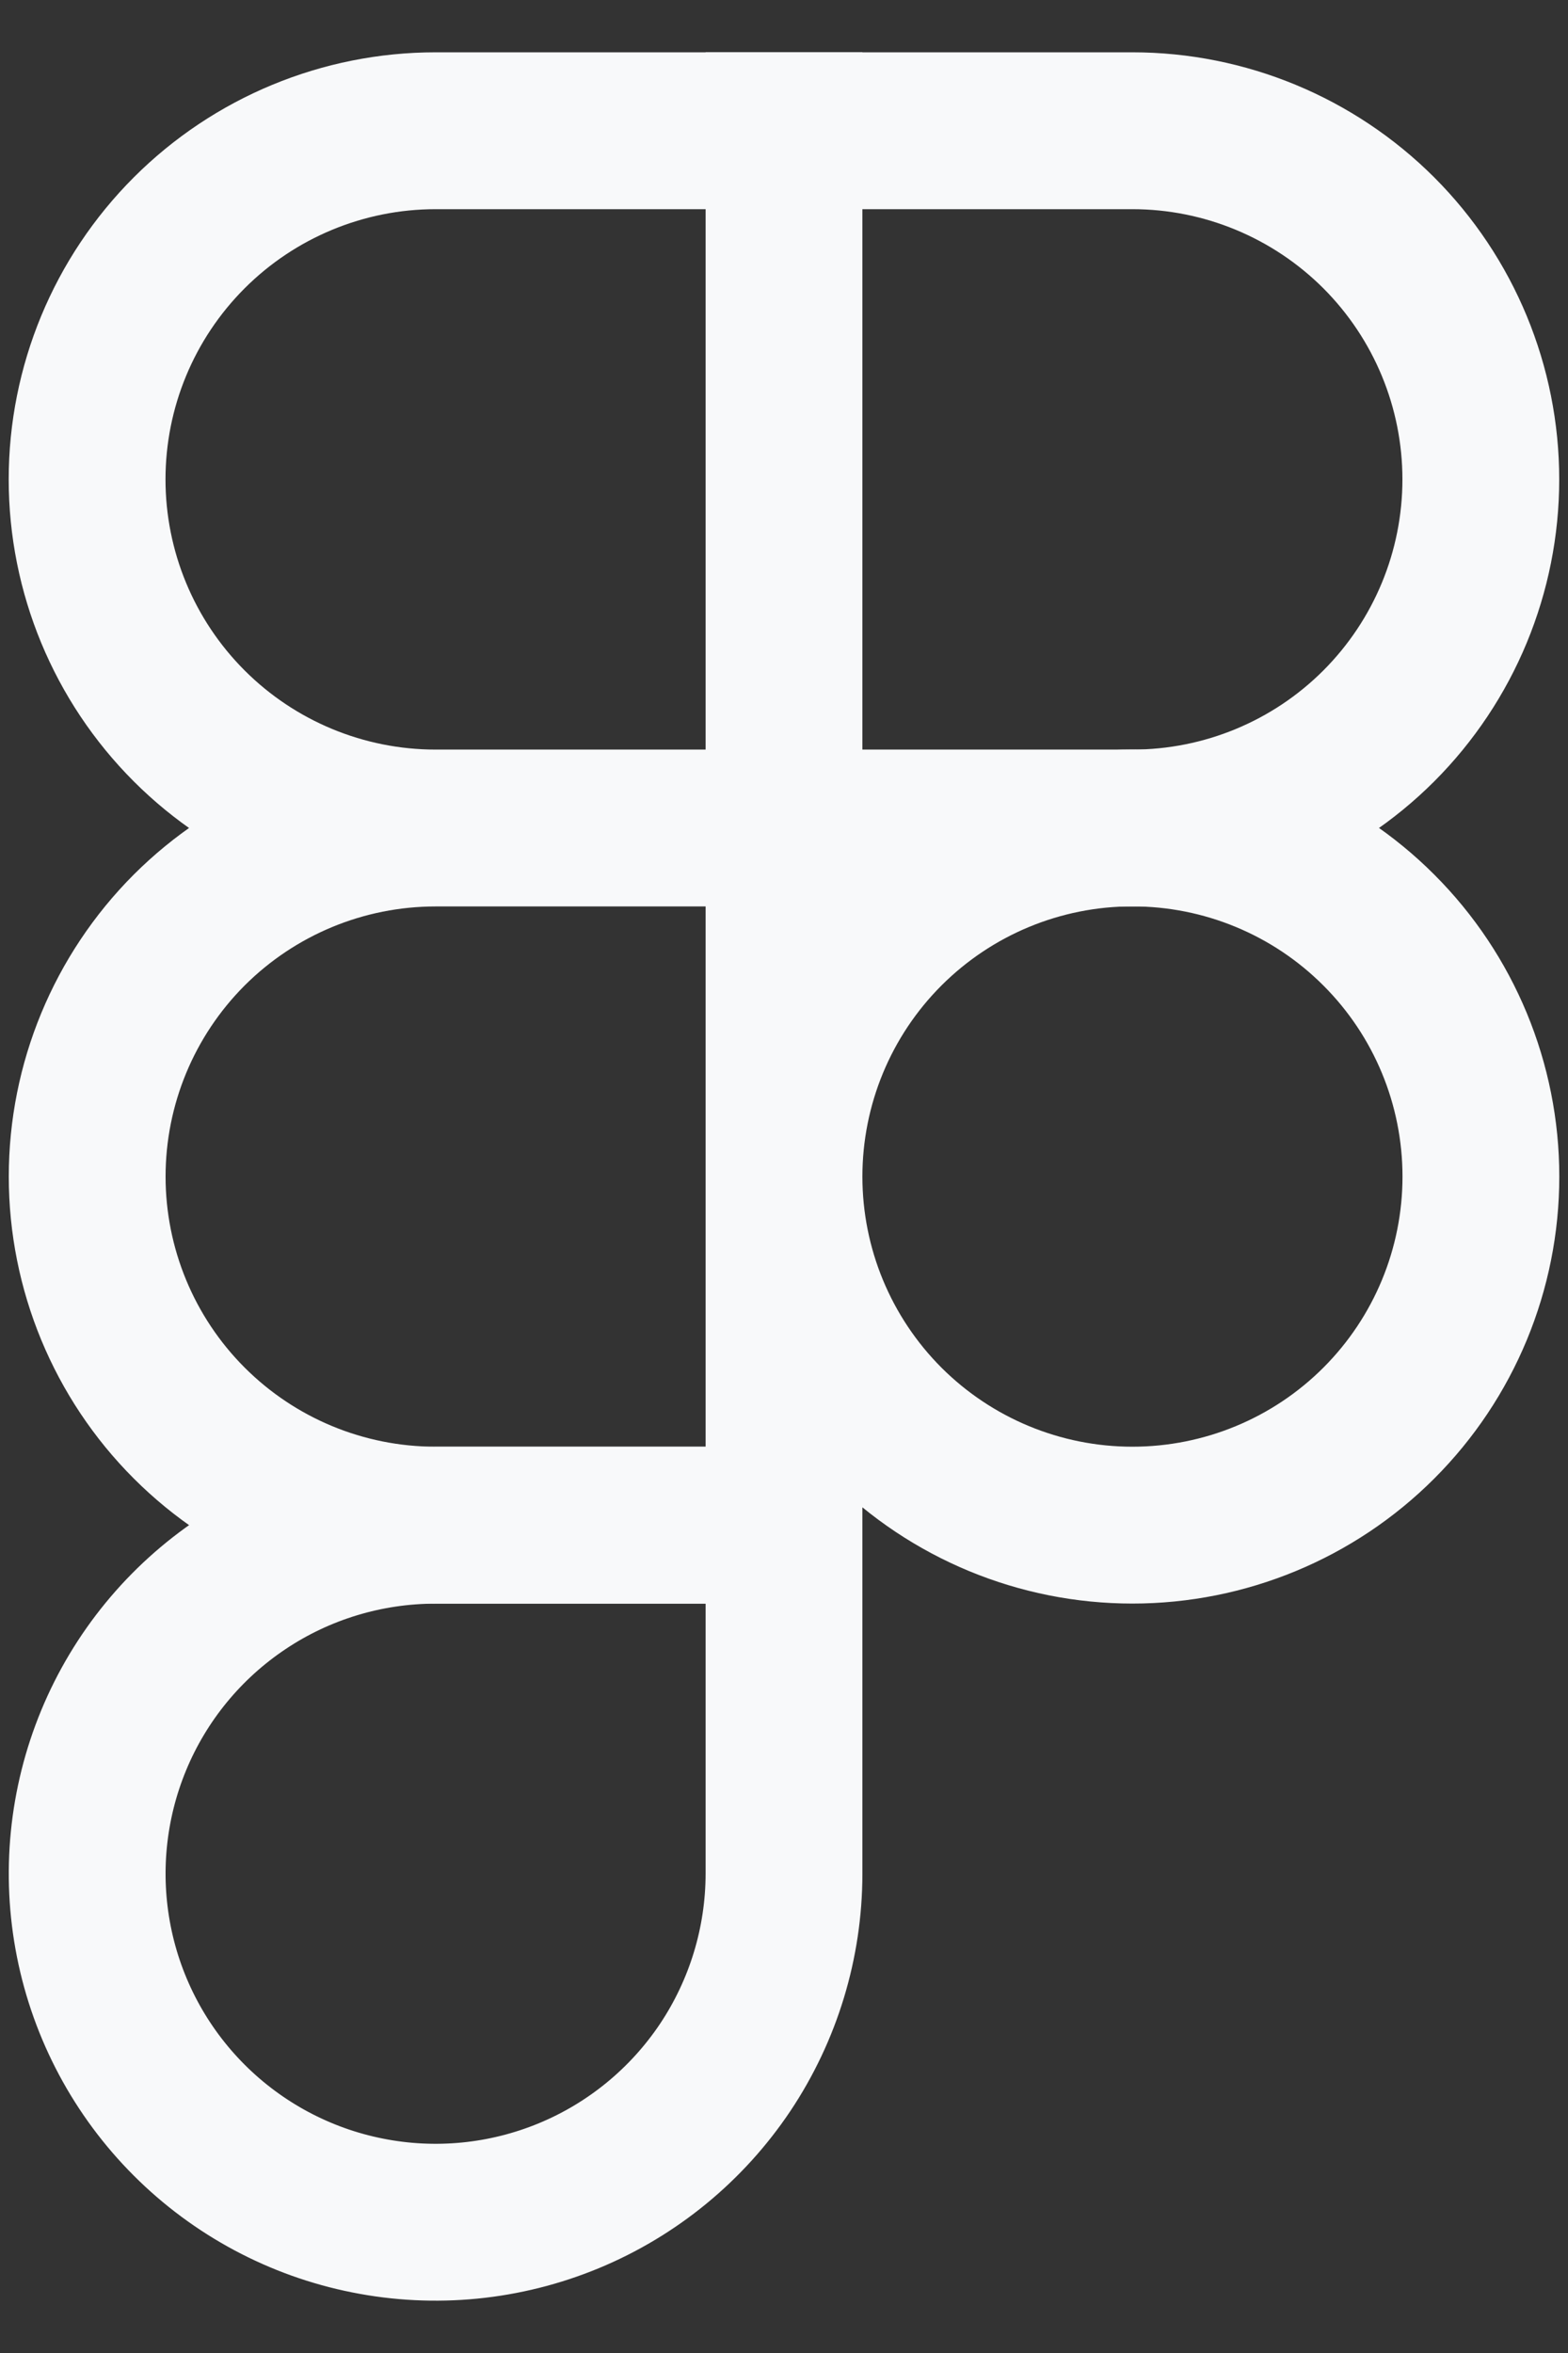 <svg width="20" height="30" viewBox="0 0 20 30" fill="none" xmlns="http://www.w3.org/2000/svg">
<rect x="0" y="0" width="20" height="30" fill="#333333" stroke="none"/>
<path d="M5.556 10.557C4.377 10.557 3.246 10.088 2.413 9.255C1.579 8.421 1.111 7.291 1.111 6.112C1.111 4.933 1.579 3.803 2.413 2.969C3.246 2.136 4.377 1.667 5.556 1.667H10V10.557M5.556 10.557H10M5.556 10.557C4.377 10.557 3.247 11.025 2.413 11.858C1.58 12.692 1.112 13.822 1.112 15.001C1.112 16.179 1.58 17.31 2.413 18.143C3.247 18.977 4.377 19.445 5.556 19.445H10V10.557" stroke="#F8F9FA" stroke-width="2"/>
<path d="M18.889 15.001C18.889 16.18 18.421 17.31 17.587 18.144C16.754 18.977 15.623 19.445 14.444 19.445C13.265 19.445 12.135 18.977 11.301 18.144C10.468 17.31 10 16.18 10 15.001C10 13.822 10.468 12.691 11.301 11.858C12.135 11.024 13.265 10.556 14.444 10.556C15.623 10.556 16.754 11.024 17.587 11.858C18.421 12.691 18.889 13.822 18.889 15.001ZM5.556 19.446H10V23.89C9.999 24.769 9.738 25.628 9.25 26.359C8.761 27.089 8.067 27.659 7.255 27.995C6.443 28.331 5.55 28.419 4.688 28.247C3.826 28.076 3.034 27.652 2.413 27.031C1.791 26.409 1.368 25.617 1.197 24.755C1.026 23.893 1.114 23 1.45 22.188C1.786 21.376 2.356 20.682 3.087 20.194C3.818 19.705 4.677 19.446 5.556 19.446Z" stroke="#F8F9FA" stroke-width="2"/>
<path d="M10 1.667H14.444C15.622 1.667 16.753 2.136 17.587 2.969C18.42 3.803 18.888 4.933 18.888 6.112C18.888 7.291 18.42 8.421 17.587 9.255C16.753 10.089 15.622 10.557 14.444 10.557H10V1.667Z" stroke="#F8F9FA" stroke-width="2"/>
</svg>

